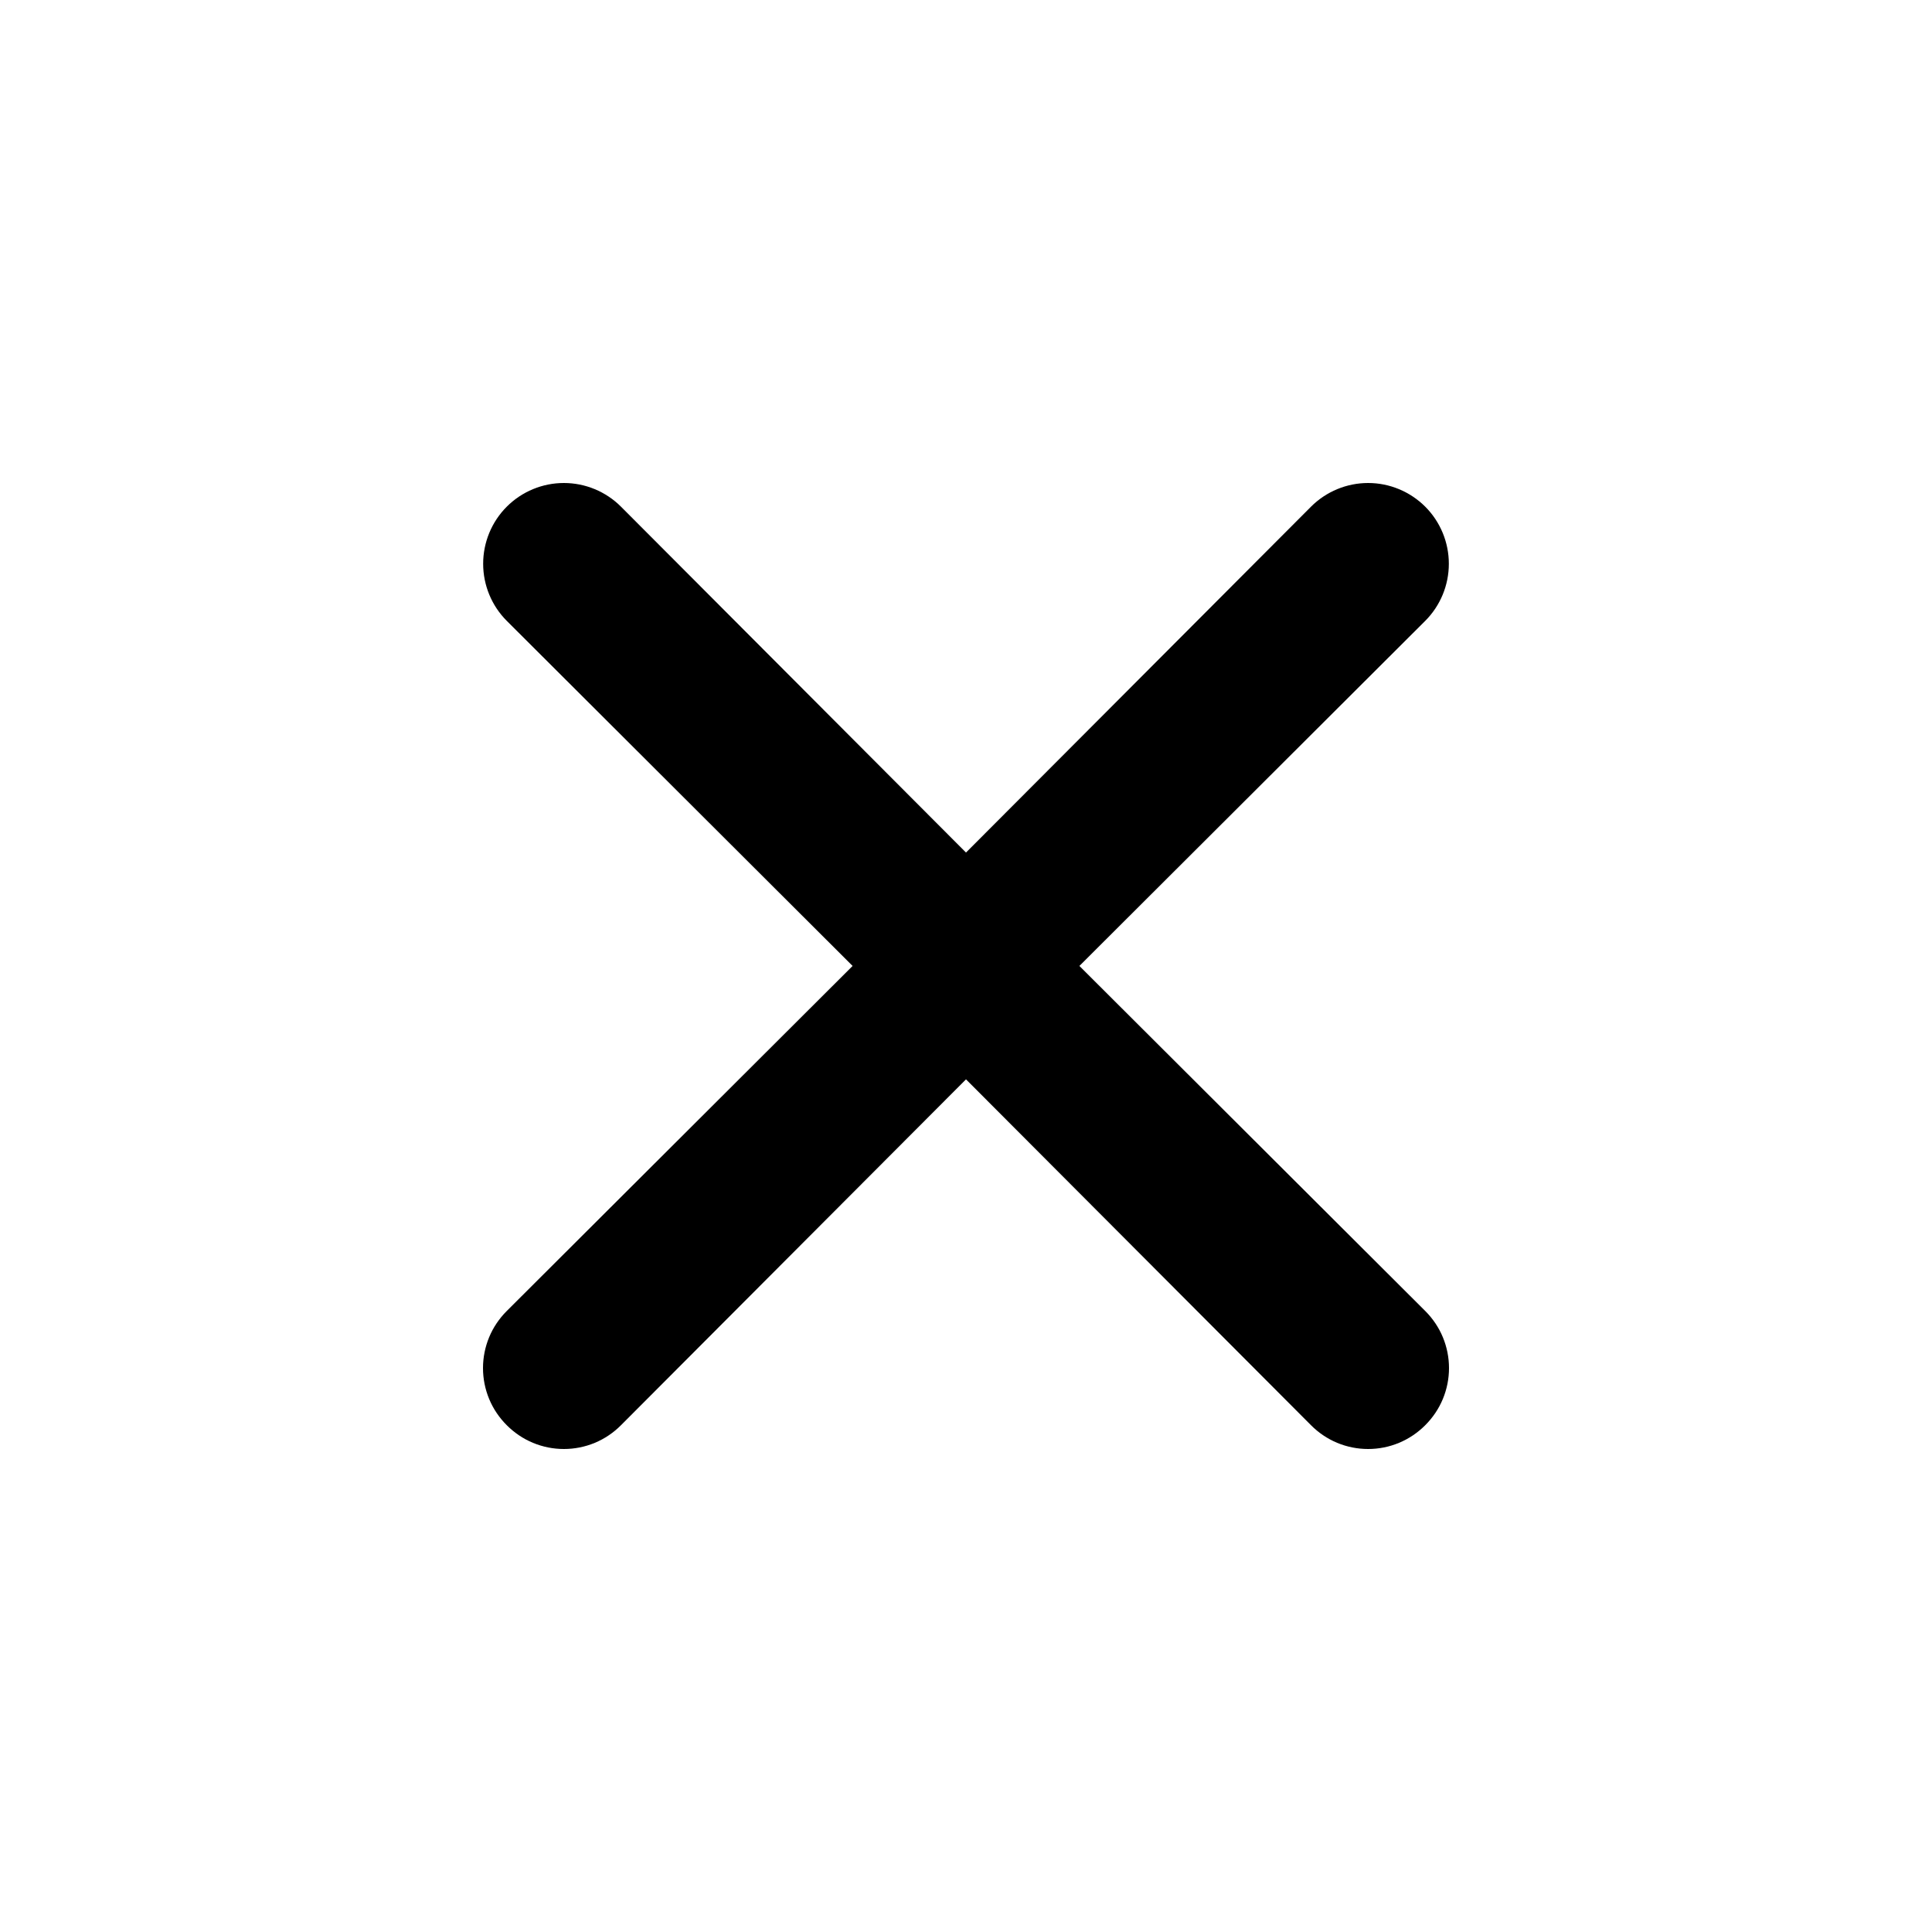 <svg width="36" height="36" viewBox="0 0 36 36" fill="none" xmlns="http://www.w3.org/2000/svg">
<path d="M20.113 17.999L26.557 11.569C26.839 11.287 26.997 10.904 26.997 10.505C26.997 10.106 26.839 9.723 26.557 9.441C26.274 9.159 25.892 9 25.493 9C25.094 9 24.711 9.159 24.429 9.441L18 15.886L11.571 9.441C11.289 9.159 10.906 9 10.507 9C10.108 9 9.725 9.159 9.443 9.441C9.161 9.723 9.003 10.106 9.003 10.505C9.003 10.904 9.161 11.287 9.443 11.569L15.887 17.999L9.443 24.428C9.303 24.568 9.191 24.733 9.115 24.916C9.039 25.099 9 25.295 9 25.492C9 25.69 9.039 25.886 9.115 26.069C9.191 26.252 9.303 26.417 9.443 26.557C9.583 26.697 9.748 26.809 9.931 26.885C10.114 26.961 10.309 27 10.507 27C10.705 27 10.901 26.961 11.084 26.885C11.266 26.809 11.432 26.697 11.571 26.557L18 20.112L24.429 26.557C24.568 26.697 24.734 26.809 24.916 26.885C25.099 26.961 25.295 27 25.493 27C25.691 27 25.887 26.961 26.069 26.885C26.252 26.809 26.417 26.697 26.557 26.557C26.697 26.417 26.809 26.252 26.885 26.069C26.961 25.886 27 25.69 27 25.492C27 25.295 26.961 25.099 26.885 24.916C26.809 24.733 26.697 24.568 26.557 24.428L20.113 17.999Z" fill="black"/>
</svg>
